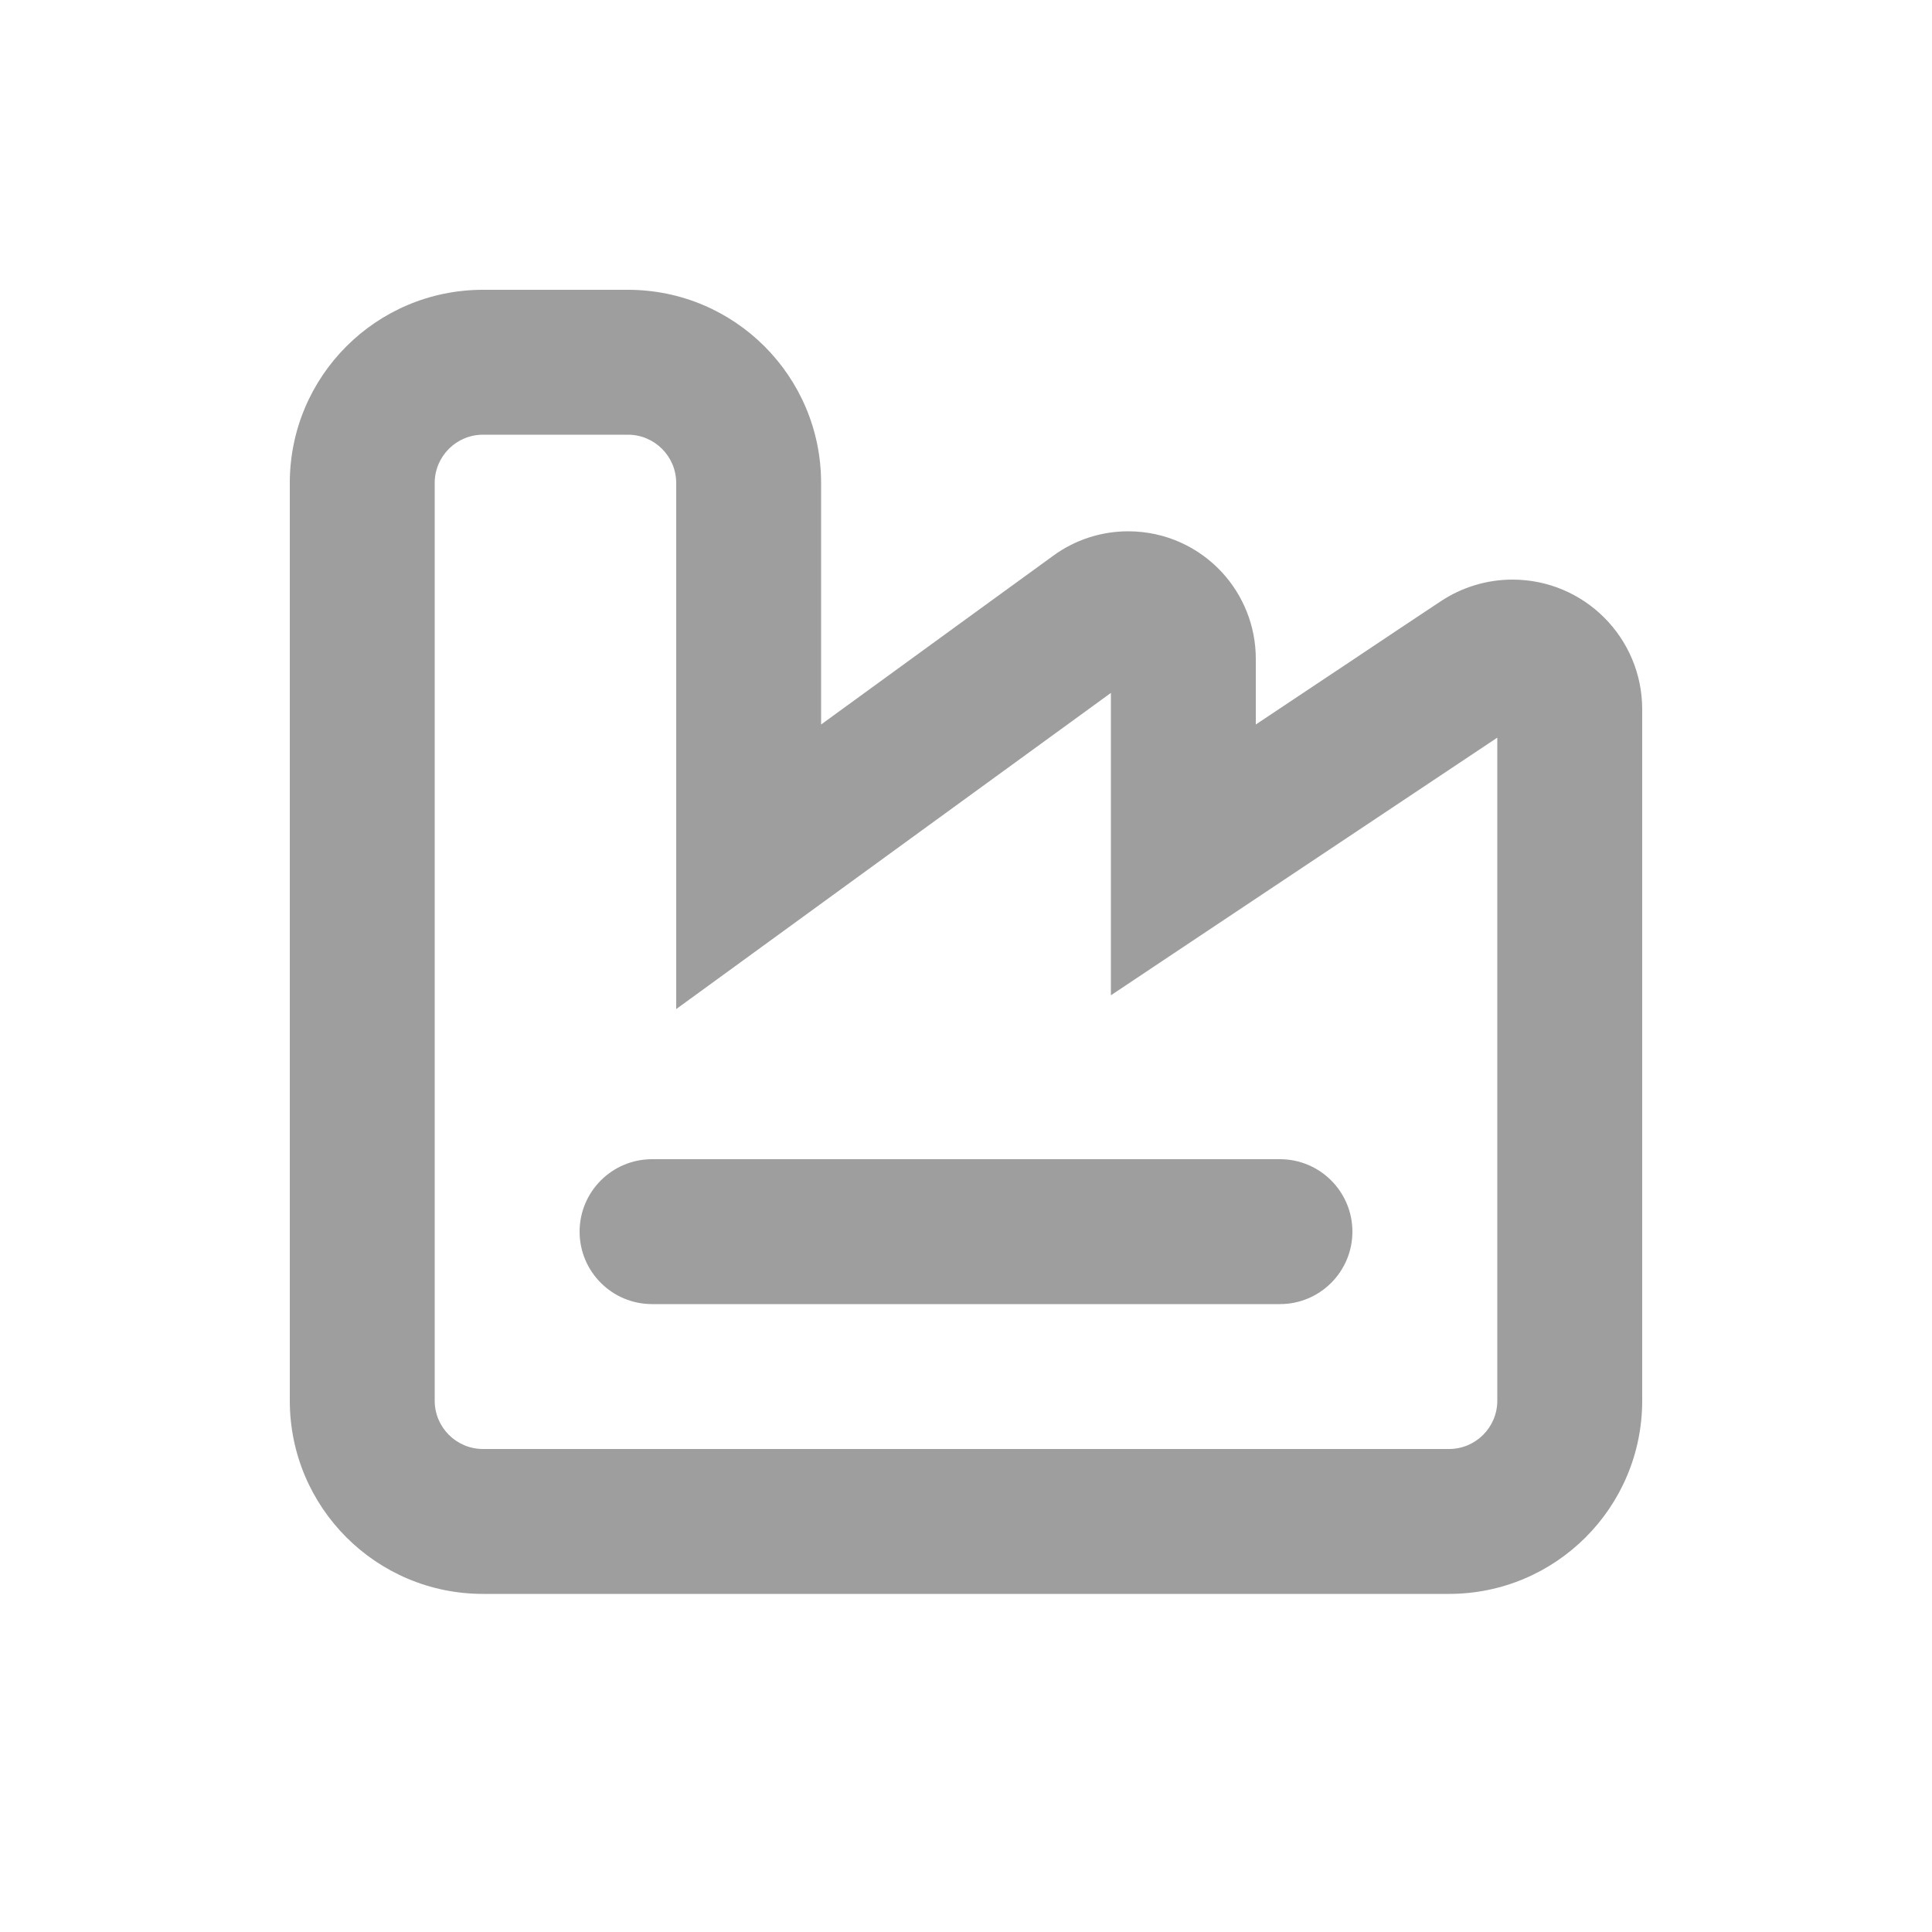 <svg width="20" height="20" viewBox="0 0 20 20" fill="none" xmlns="http://www.w3.org/2000/svg">
<path fill-rule="evenodd" clip-rule="evenodd" d="M11.5 7.5V10.303L13.832 8.748L15.5 7.636V14.5C15.5 14.776 15.276 15 15 15H5C4.724 15 4.5 14.776 4.5 14.5V5C4.5 4.724 4.724 4.5 5 4.5H6.5C6.776 4.5 7 4.724 7 5V7.5V10.446L9.382 8.713L11.5 7.173V7.5ZM8.5 5V5.645V7.5L10 6.409L10.903 5.753C11.128 5.588 11.4 5.5 11.679 5.5C12.065 5.5 12.412 5.665 12.653 5.928C12.868 6.163 13 6.477 13 6.821V7.5L14.019 6.821L14.483 6.511L14.912 6.226C15.132 6.079 15.392 6 15.657 6C16.399 6 17 6.601 17 7.343V14.5C17 15.605 16.105 16.5 15 16.5H5C3.895 16.5 3 15.605 3 14.5V5C3 3.895 3.895 3 5 3H6.5C7.605 3 8.5 3.895 8.5 5ZM6.75 12C6.336 12 6 12.336 6 12.75C6 13.164 6.336 13.5 6.75 13.5H13.25C13.664 13.5 14 13.164 14 12.75C14 12.336 13.664 12 13.25 12H6.75Z" fill="#9E9E9E"/>
</svg>
